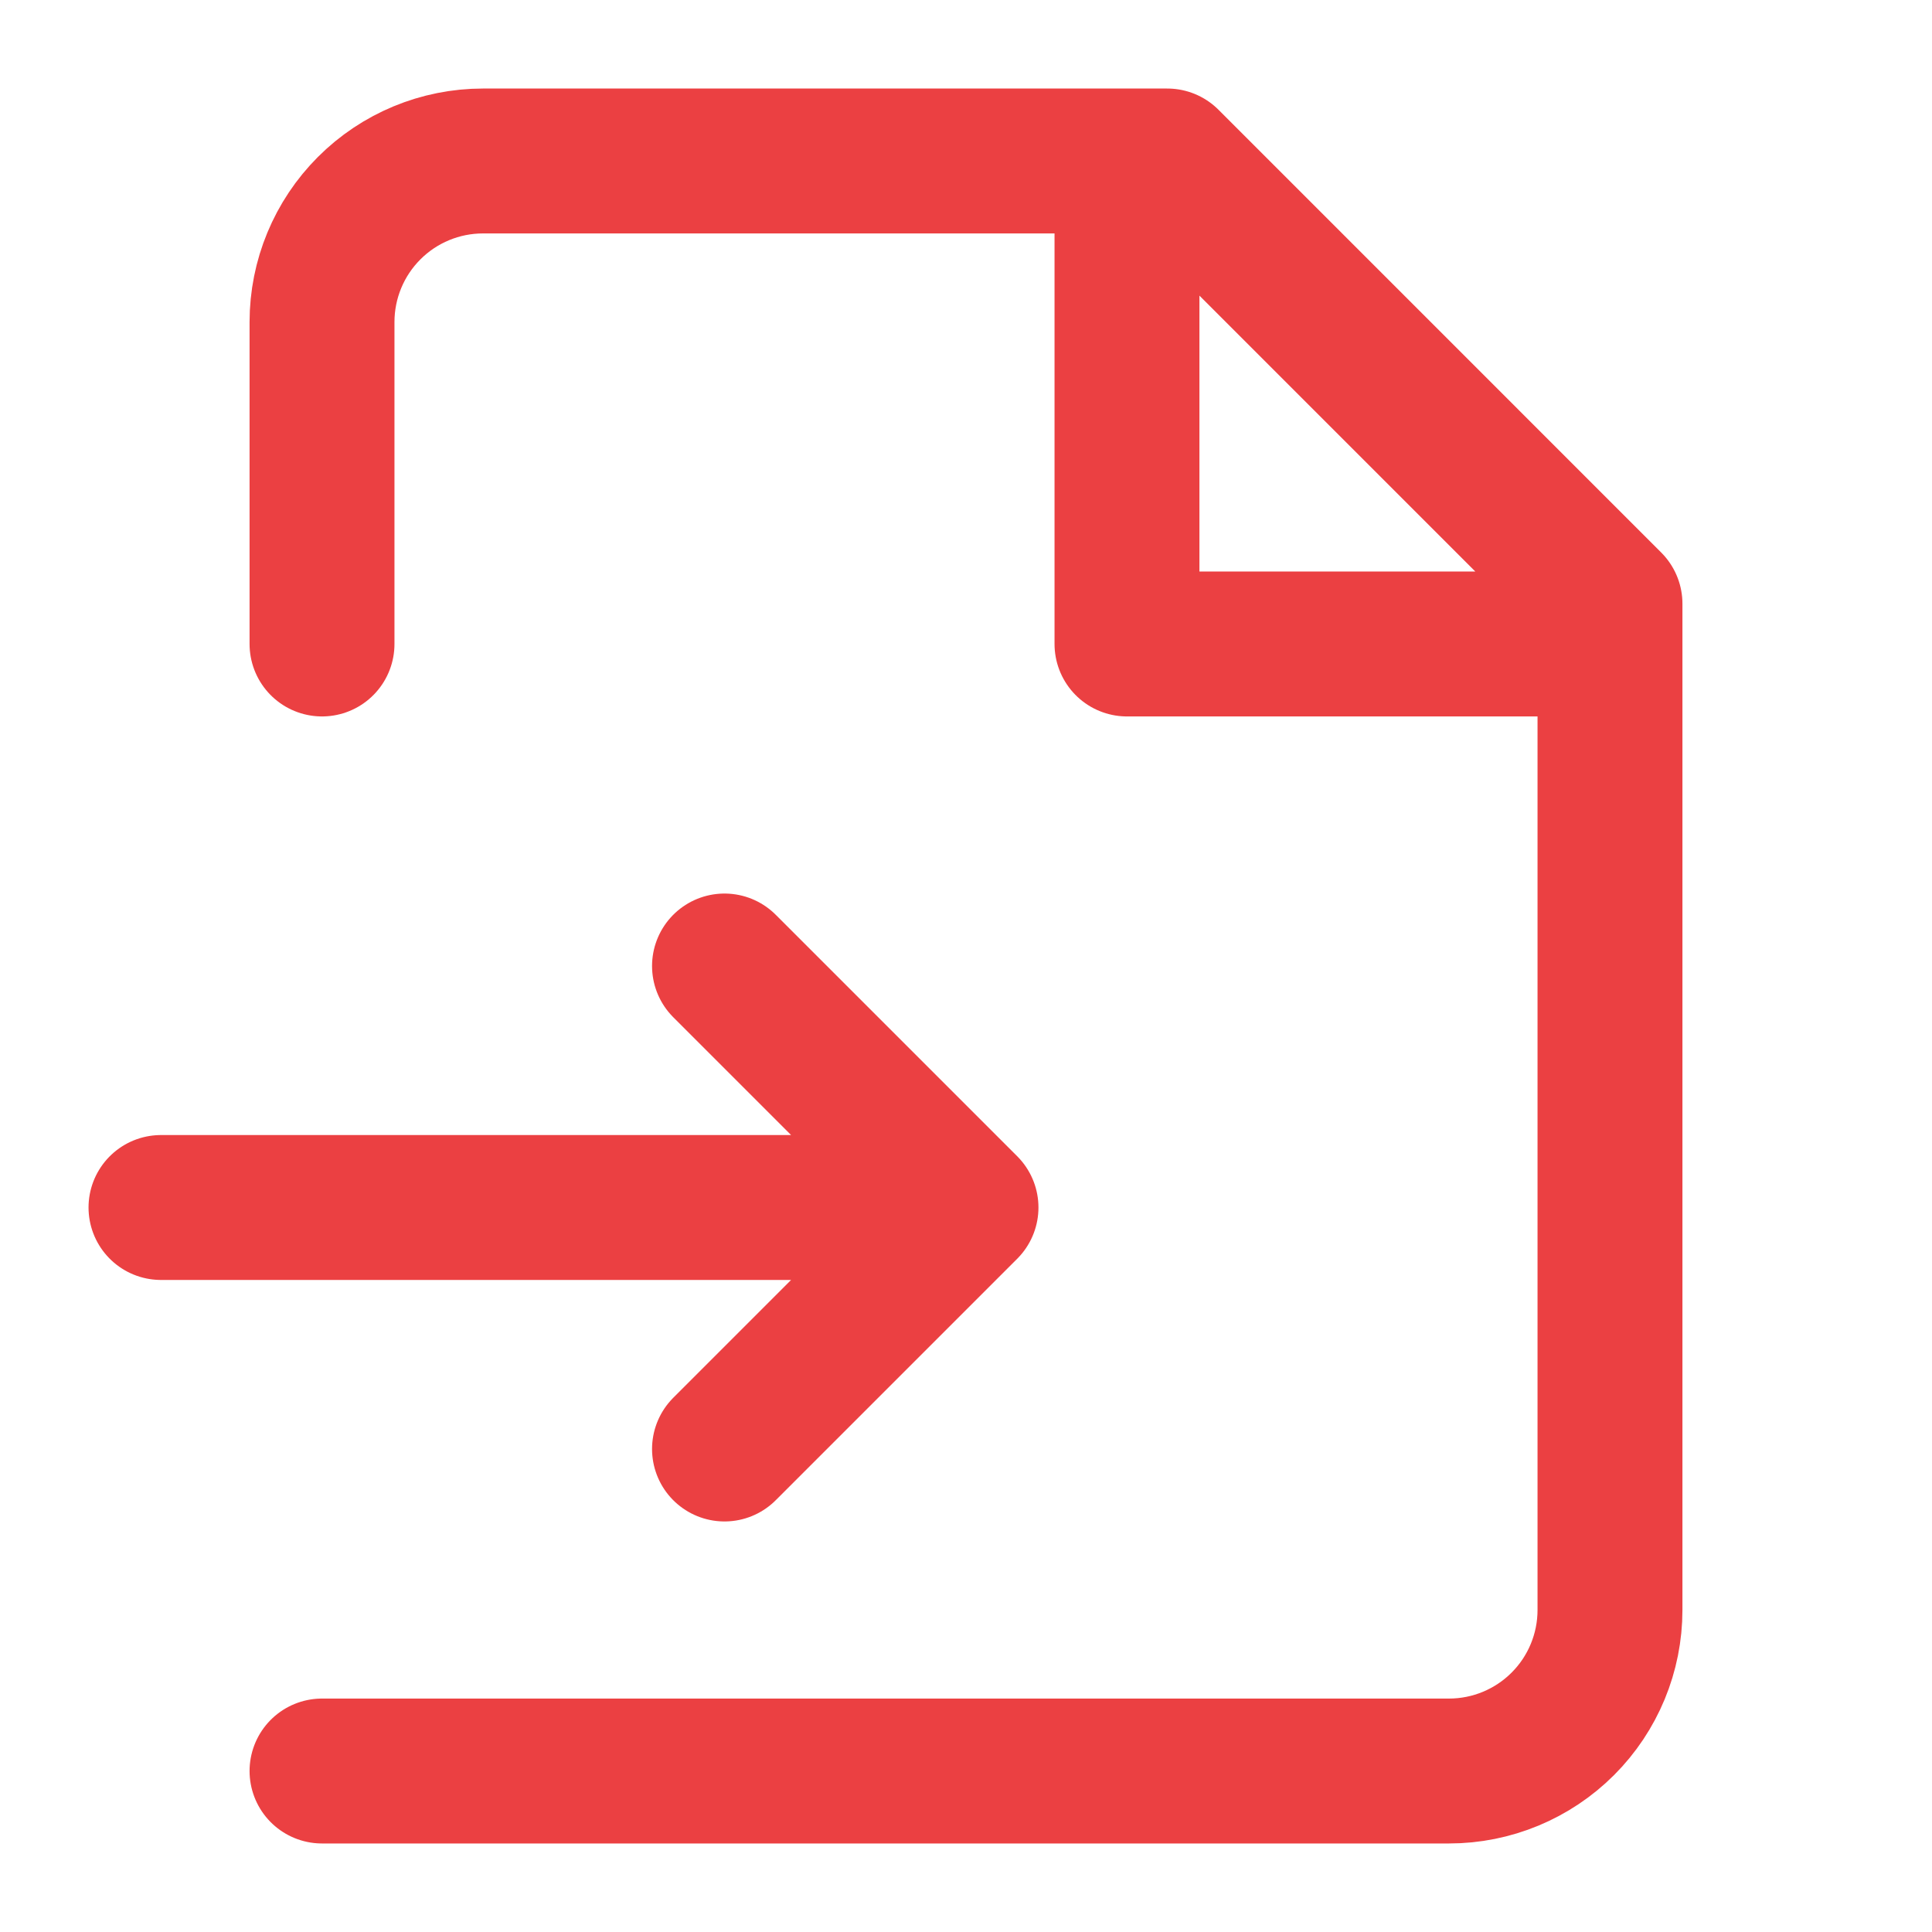 <svg width="40" height="40" viewBox="0 0 40 40" fill="none" xmlns="http://www.w3.org/2000/svg">
<path d="M6.667 36.667H30C30.884 36.667 31.732 36.315 32.357 35.69C32.982 35.065 33.333 34.217 33.333 33.333V12.5L24.167 3.333H10C9.116 3.333 8.268 3.684 7.643 4.31C7.018 4.935 6.667 5.783 6.667 6.667V13.333M23.333 3.333V13.333H33.333M3.333 25H20M20 25L15 30M20 25L15 20" stroke="#EB4042" stroke-width="3" stroke-linecap="round" stroke-linejoin="round"/>
</svg>
